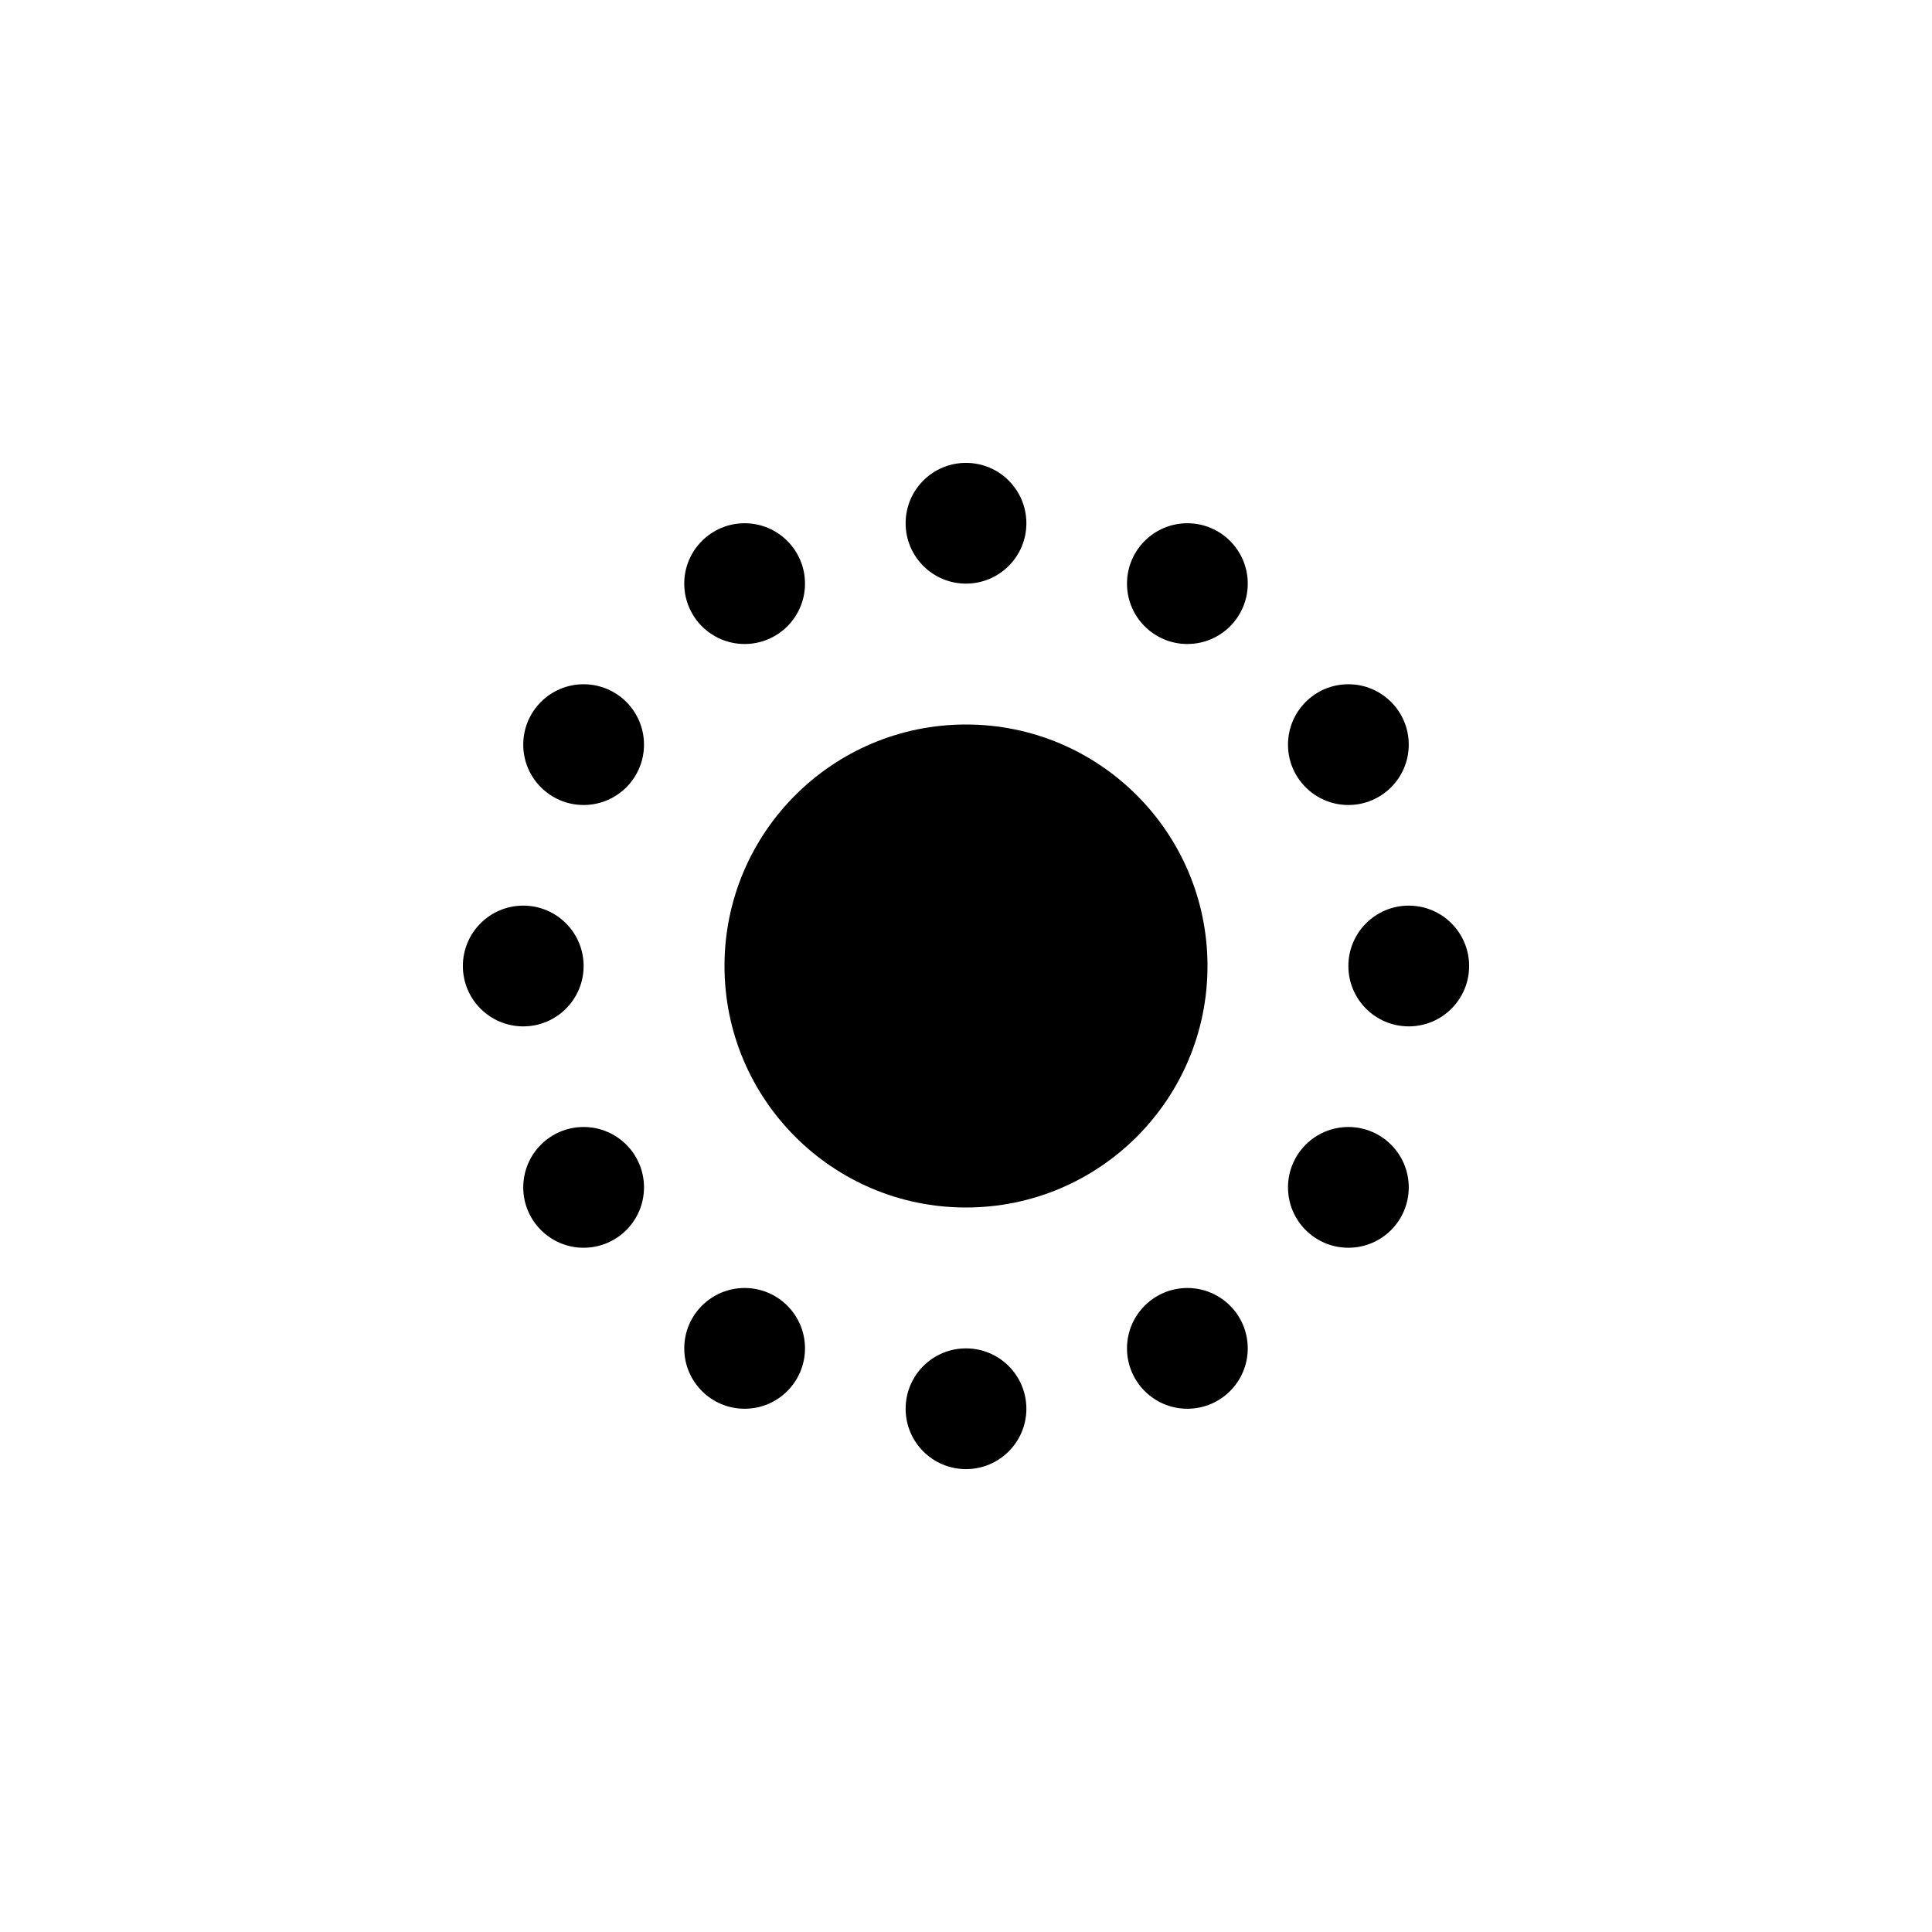 <svg xmlns="http://www.w3.org/2000/svg" viewBox="0 0 48 48"><circle cx="18.5" cy="14.5" r="1.5"/><circle cx="24" cy="13" r="1.5"/><circle cx="29.5" cy="14.5" r="1.5"/><circle cx="18.5" cy="33.5" r="1.5"/><circle cx="24" cy="35" r="1.5"/><circle cx="29.5" cy="33.5" r="1.5"/><circle cx="14.5" cy="18.5" r="1.5"/><circle cx="13" cy="24" r="1.5"/><circle cx="14.5" cy="29.5" r="1.5"/><circle cx="33.5" cy="18.5" r="1.5"/><circle cx="35" cy="24" r="1.5"/><circle cx="33.5" cy="29.5" r="1.5"/><circle cx="24" cy="24" r="6"/></svg>
